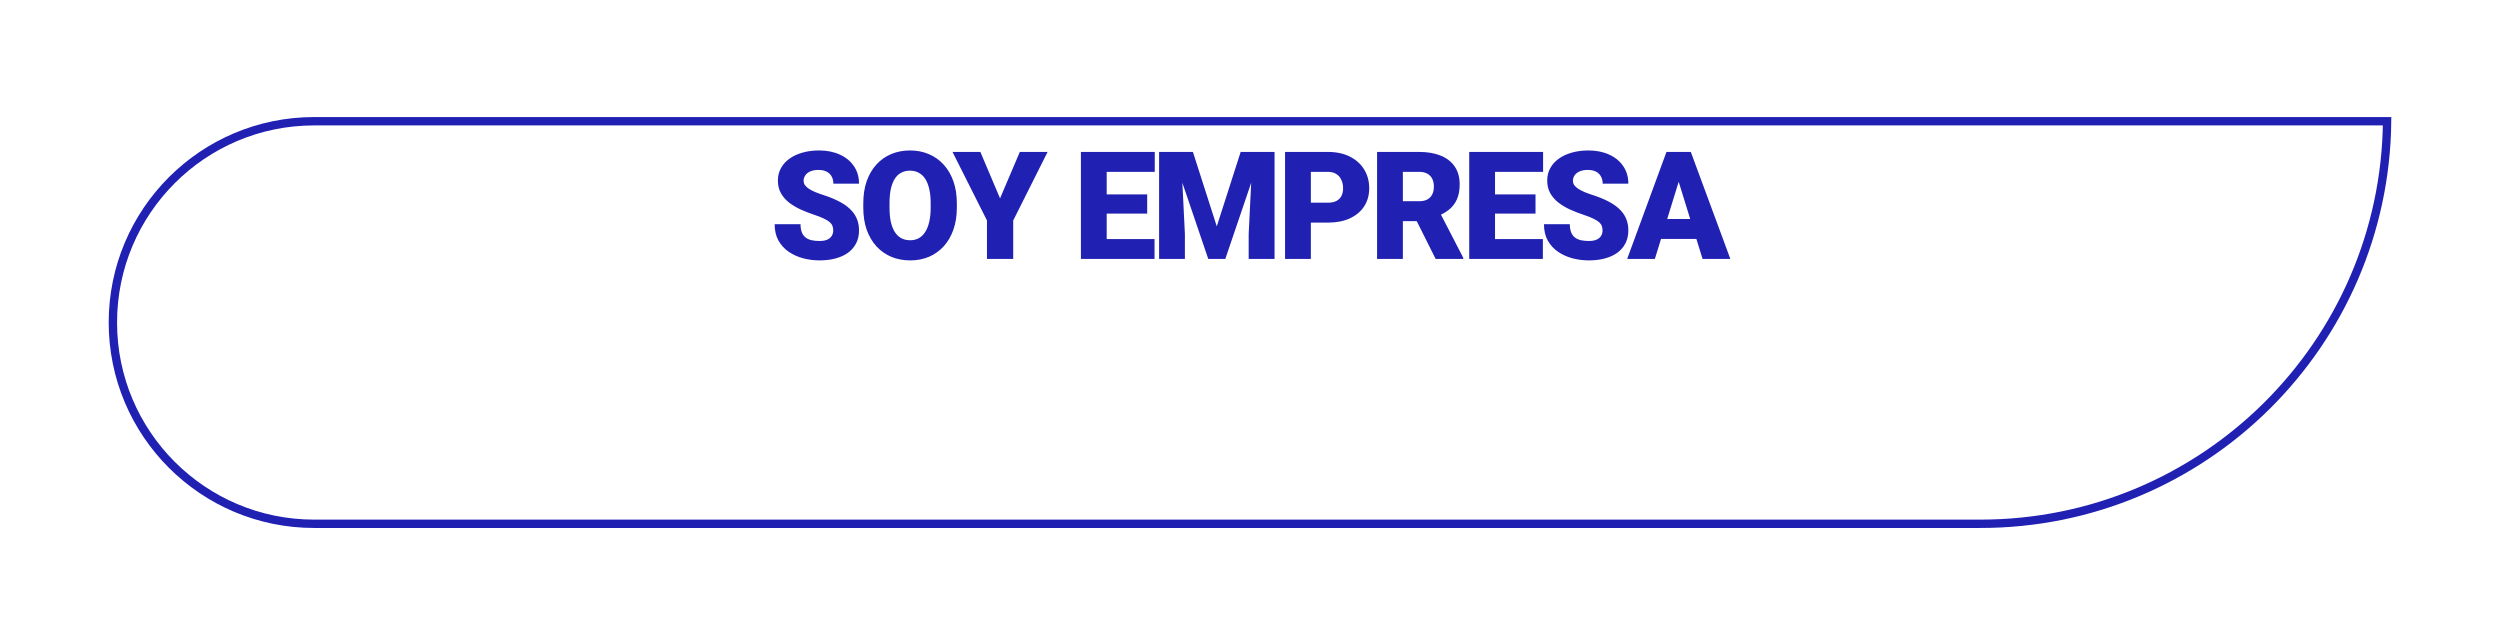<svg width="299" height="77" viewBox="0 0 299 77" fill="none" xmlns="http://www.w3.org/2000/svg">
<g filter="url(#filter0_d_1063_313)">
<path d="M13 24.573C13 11.002 24.002 0 37.572 0H286C286 27.142 263.997 49.145 236.855 49.145H37.572C24.002 49.145 13 38.144 13 24.573Z" fill="white"/>
<path d="M13.5 24.573C13.5 11.278 24.278 0.5 37.572 0.5H285.497C285.229 27.136 263.554 48.645 236.855 48.645H37.572C24.278 48.645 13.5 37.867 13.5 24.573Z" stroke="#2020B3"/>
</g>
<path d="M99.654 27.565C99.654 27.366 99.624 27.188 99.566 27.029C99.507 26.865 99.399 26.713 99.241 26.572C99.082 26.432 98.854 26.291 98.555 26.15C98.262 26.004 97.875 25.852 97.395 25.693C96.832 25.506 96.29 25.295 95.769 25.061C95.248 24.82 94.782 24.542 94.371 24.226C93.961 23.903 93.636 23.528 93.396 23.101C93.156 22.667 93.035 22.163 93.035 21.589C93.035 21.038 93.159 20.543 93.405 20.104C93.651 19.658 93.994 19.28 94.433 18.97C94.878 18.653 95.4 18.413 95.998 18.249C96.595 18.079 97.248 17.994 97.957 17.994C98.895 17.994 99.721 18.158 100.436 18.486C101.157 18.809 101.719 19.269 102.123 19.866C102.534 20.458 102.739 21.158 102.739 21.967H99.671C99.671 21.645 99.604 21.36 99.469 21.114C99.34 20.868 99.144 20.675 98.88 20.534C98.617 20.394 98.285 20.323 97.887 20.323C97.5 20.323 97.175 20.382 96.912 20.499C96.648 20.616 96.449 20.774 96.314 20.974C96.179 21.167 96.112 21.381 96.112 21.615C96.112 21.809 96.165 21.984 96.27 22.143C96.381 22.295 96.537 22.439 96.736 22.573C96.941 22.708 97.187 22.837 97.474 22.96C97.767 23.083 98.095 23.203 98.458 23.32C99.138 23.537 99.742 23.78 100.269 24.05C100.802 24.314 101.25 24.615 101.614 24.955C101.983 25.289 102.261 25.67 102.449 26.098C102.642 26.525 102.739 27.009 102.739 27.548C102.739 28.122 102.627 28.632 102.405 29.077C102.182 29.523 101.863 29.9 101.447 30.211C101.031 30.516 100.533 30.747 99.953 30.905C99.373 31.064 98.725 31.143 98.01 31.143C97.354 31.143 96.706 31.061 96.068 30.896C95.435 30.727 94.861 30.469 94.345 30.123C93.829 29.771 93.416 29.323 93.106 28.778C92.801 28.227 92.649 27.574 92.649 26.818H95.743C95.743 27.193 95.792 27.51 95.892 27.768C95.992 28.025 96.138 28.233 96.331 28.392C96.525 28.544 96.762 28.655 97.043 28.726C97.325 28.79 97.647 28.822 98.01 28.822C98.403 28.822 98.719 28.767 98.959 28.655C99.2 28.538 99.375 28.386 99.487 28.198C99.598 28.005 99.654 27.794 99.654 27.565ZM114.438 24.314V24.832C114.438 25.811 114.3 26.689 114.025 27.469C113.755 28.242 113.371 28.904 112.873 29.455C112.375 30 111.786 30.419 111.107 30.712C110.427 30.999 109.677 31.143 108.857 31.143C108.03 31.143 107.275 30.999 106.589 30.712C105.909 30.419 105.317 30 104.814 29.455C104.316 28.904 103.929 28.242 103.653 27.469C103.384 26.689 103.249 25.811 103.249 24.832V24.314C103.249 23.335 103.384 22.456 103.653 21.677C103.929 20.898 104.313 20.235 104.805 19.69C105.303 19.14 105.892 18.721 106.571 18.434C107.257 18.141 108.013 17.994 108.839 17.994C109.659 17.994 110.409 18.141 111.089 18.434C111.775 18.721 112.366 19.14 112.864 19.69C113.362 20.235 113.749 20.898 114.025 21.677C114.3 22.456 114.438 23.335 114.438 24.314ZM111.309 24.832V24.296C111.309 23.663 111.253 23.106 111.142 22.626C111.036 22.14 110.878 21.732 110.667 21.404C110.456 21.076 110.195 20.83 109.885 20.666C109.58 20.496 109.232 20.411 108.839 20.411C108.429 20.411 108.071 20.496 107.767 20.666C107.462 20.83 107.207 21.076 107.002 21.404C106.797 21.732 106.642 22.14 106.536 22.626C106.437 23.106 106.387 23.663 106.387 24.296V24.832C106.387 25.459 106.437 26.016 106.536 26.502C106.642 26.982 106.797 27.39 107.002 27.724C107.213 28.058 107.471 28.31 107.776 28.48C108.086 28.649 108.446 28.734 108.857 28.734C109.249 28.734 109.598 28.649 109.902 28.48C110.207 28.31 110.462 28.058 110.667 27.724C110.878 27.39 111.036 26.982 111.142 26.502C111.253 26.016 111.309 25.459 111.309 24.832ZM117.251 18.17L119.606 23.725L121.971 18.17H125.293L121.18 26.37V30.967H118.042V26.37L113.92 18.17H117.251ZM138.082 28.594V30.967H131.262V28.594H138.082ZM132.361 18.17V30.967H129.276V18.17H132.361ZM137.203 23.25V25.544H131.262V23.25H137.203ZM138.109 18.17V20.552H131.262V18.17H138.109ZM140.157 18.17H142.671L145.527 27.073L148.384 18.17H150.897L146.547 30.967H144.508L140.157 18.17ZM138.628 18.17H141.229L141.713 27.979V30.967H138.628V18.17ZM149.825 18.17H152.436V30.967H149.342V27.979L149.825 18.17ZM158.8 26.625H155.618V24.243H158.8C159.233 24.243 159.585 24.17 159.854 24.023C160.124 23.877 160.32 23.675 160.443 23.417C160.572 23.153 160.636 22.857 160.636 22.529C160.636 22.178 160.572 21.852 160.443 21.554C160.32 21.255 160.124 21.015 159.854 20.833C159.585 20.645 159.233 20.552 158.8 20.552H156.778V30.967H153.693V18.17H158.8C159.825 18.17 160.707 18.357 161.445 18.732C162.189 19.107 162.76 19.623 163.159 20.279C163.557 20.93 163.757 21.674 163.757 22.512C163.757 23.338 163.557 24.059 163.159 24.674C162.76 25.289 162.189 25.77 161.445 26.115C160.707 26.455 159.825 26.625 158.8 26.625ZM164.698 18.17H169.734C170.718 18.17 171.574 18.316 172.3 18.609C173.027 18.902 173.586 19.336 173.979 19.91C174.377 20.484 174.577 21.193 174.577 22.037C174.577 22.77 174.462 23.382 174.234 23.874C174.005 24.366 173.686 24.773 173.276 25.096C172.872 25.412 172.4 25.673 171.861 25.878L170.85 26.449H166.622L166.605 24.067H169.734C170.126 24.067 170.452 23.997 170.709 23.856C170.967 23.716 171.161 23.517 171.289 23.259C171.424 22.995 171.492 22.682 171.492 22.318C171.492 21.949 171.424 21.633 171.289 21.369C171.155 21.105 170.956 20.903 170.692 20.763C170.434 20.622 170.115 20.552 169.734 20.552H167.783V30.967H164.698V18.17ZM171.703 30.967L168.872 25.307L172.142 25.289L175.007 30.835V30.967H171.703ZM184.527 28.594V30.967H177.706V28.594H184.527ZM178.805 18.17V30.967H175.72V18.17H178.805ZM183.648 23.25V25.544H177.706V23.25H183.648ZM184.553 18.17V20.552H177.706V18.17H184.553ZM191.664 27.565C191.664 27.366 191.635 27.188 191.576 27.029C191.517 26.865 191.409 26.713 191.251 26.572C191.093 26.432 190.864 26.291 190.565 26.15C190.272 26.004 189.886 25.852 189.405 25.693C188.843 25.506 188.301 25.295 187.779 25.061C187.258 24.82 186.792 24.542 186.382 24.226C185.972 23.903 185.646 23.528 185.406 23.101C185.166 22.667 185.046 22.163 185.046 21.589C185.046 21.038 185.169 20.543 185.415 20.104C185.661 19.658 186.004 19.28 186.443 18.97C186.889 18.653 187.41 18.413 188.008 18.249C188.605 18.079 189.259 17.994 189.968 17.994C190.905 17.994 191.731 18.158 192.446 18.486C193.167 18.809 193.729 19.269 194.134 19.866C194.544 20.458 194.749 21.158 194.749 21.967H191.682C191.682 21.645 191.614 21.36 191.479 21.114C191.35 20.868 191.154 20.675 190.891 20.534C190.627 20.394 190.296 20.323 189.897 20.323C189.511 20.323 189.185 20.382 188.922 20.499C188.658 20.616 188.459 20.774 188.324 20.974C188.189 21.167 188.122 21.381 188.122 21.615C188.122 21.809 188.175 21.984 188.28 22.143C188.391 22.295 188.547 22.439 188.746 22.573C188.951 22.708 189.197 22.837 189.484 22.96C189.777 23.083 190.105 23.203 190.469 23.32C191.148 23.537 191.752 23.78 192.279 24.05C192.812 24.314 193.261 24.615 193.624 24.955C193.993 25.289 194.271 25.67 194.459 26.098C194.652 26.525 194.749 27.009 194.749 27.548C194.749 28.122 194.638 28.632 194.415 29.077C194.192 29.523 193.873 29.9 193.457 30.211C193.041 30.516 192.543 30.747 191.963 30.905C191.383 31.064 190.735 31.143 190.02 31.143C189.364 31.143 188.717 31.061 188.078 30.896C187.445 30.727 186.871 30.469 186.355 30.123C185.84 29.771 185.427 29.323 185.116 28.778C184.811 28.227 184.659 27.574 184.659 26.818H187.753C187.753 27.193 187.803 27.51 187.902 27.768C188.002 28.025 188.148 28.233 188.342 28.392C188.535 28.544 188.772 28.655 189.054 28.726C189.335 28.79 189.657 28.822 190.02 28.822C190.413 28.822 190.729 28.767 190.97 28.655C191.21 28.538 191.386 28.386 191.497 28.198C191.608 28.005 191.664 27.794 191.664 27.565ZM201.043 20.859L197.922 30.967H194.609L199.311 18.17H201.412L201.043 20.859ZM203.627 30.967L200.498 20.859L200.093 18.17H202.22L206.949 30.967H203.627ZM203.504 26.194V28.576H196.938V26.194H203.504Z" fill="#2020B3"/>
<defs>
<filter id="filter0_d_1063_313" x="0" y="0" width="299" height="76.144" filterUnits="userSpaceOnUse" color-interpolation-filters="sRGB">
<feFlood flood-opacity="0" result="BackgroundImageFix"/>
<feColorMatrix in="SourceAlpha" type="matrix" values="0 0 0 0 0 0 0 0 0 0 0 0 0 0 0 0 0 0 127 0" result="hardAlpha"/>
<feMorphology radius="2" operator="erode" in="SourceAlpha" result="effect1_dropShadow_1063_313"/>
<feOffset dy="14"/>
<feGaussianBlur stdDeviation="7.5"/>
<feComposite in2="hardAlpha" operator="out"/>
<feColorMatrix type="matrix" values="0 0 0 0 0.125 0 0 0 0 0.125 0 0 0 0 0.702 0 0 0 1 0"/>
<feBlend mode="normal" in2="BackgroundImageFix" result="effect1_dropShadow_1063_313"/>
<feBlend mode="normal" in="SourceGraphic" in2="effect1_dropShadow_1063_313" result="shape"/>
</filter>
</defs>
</svg>

